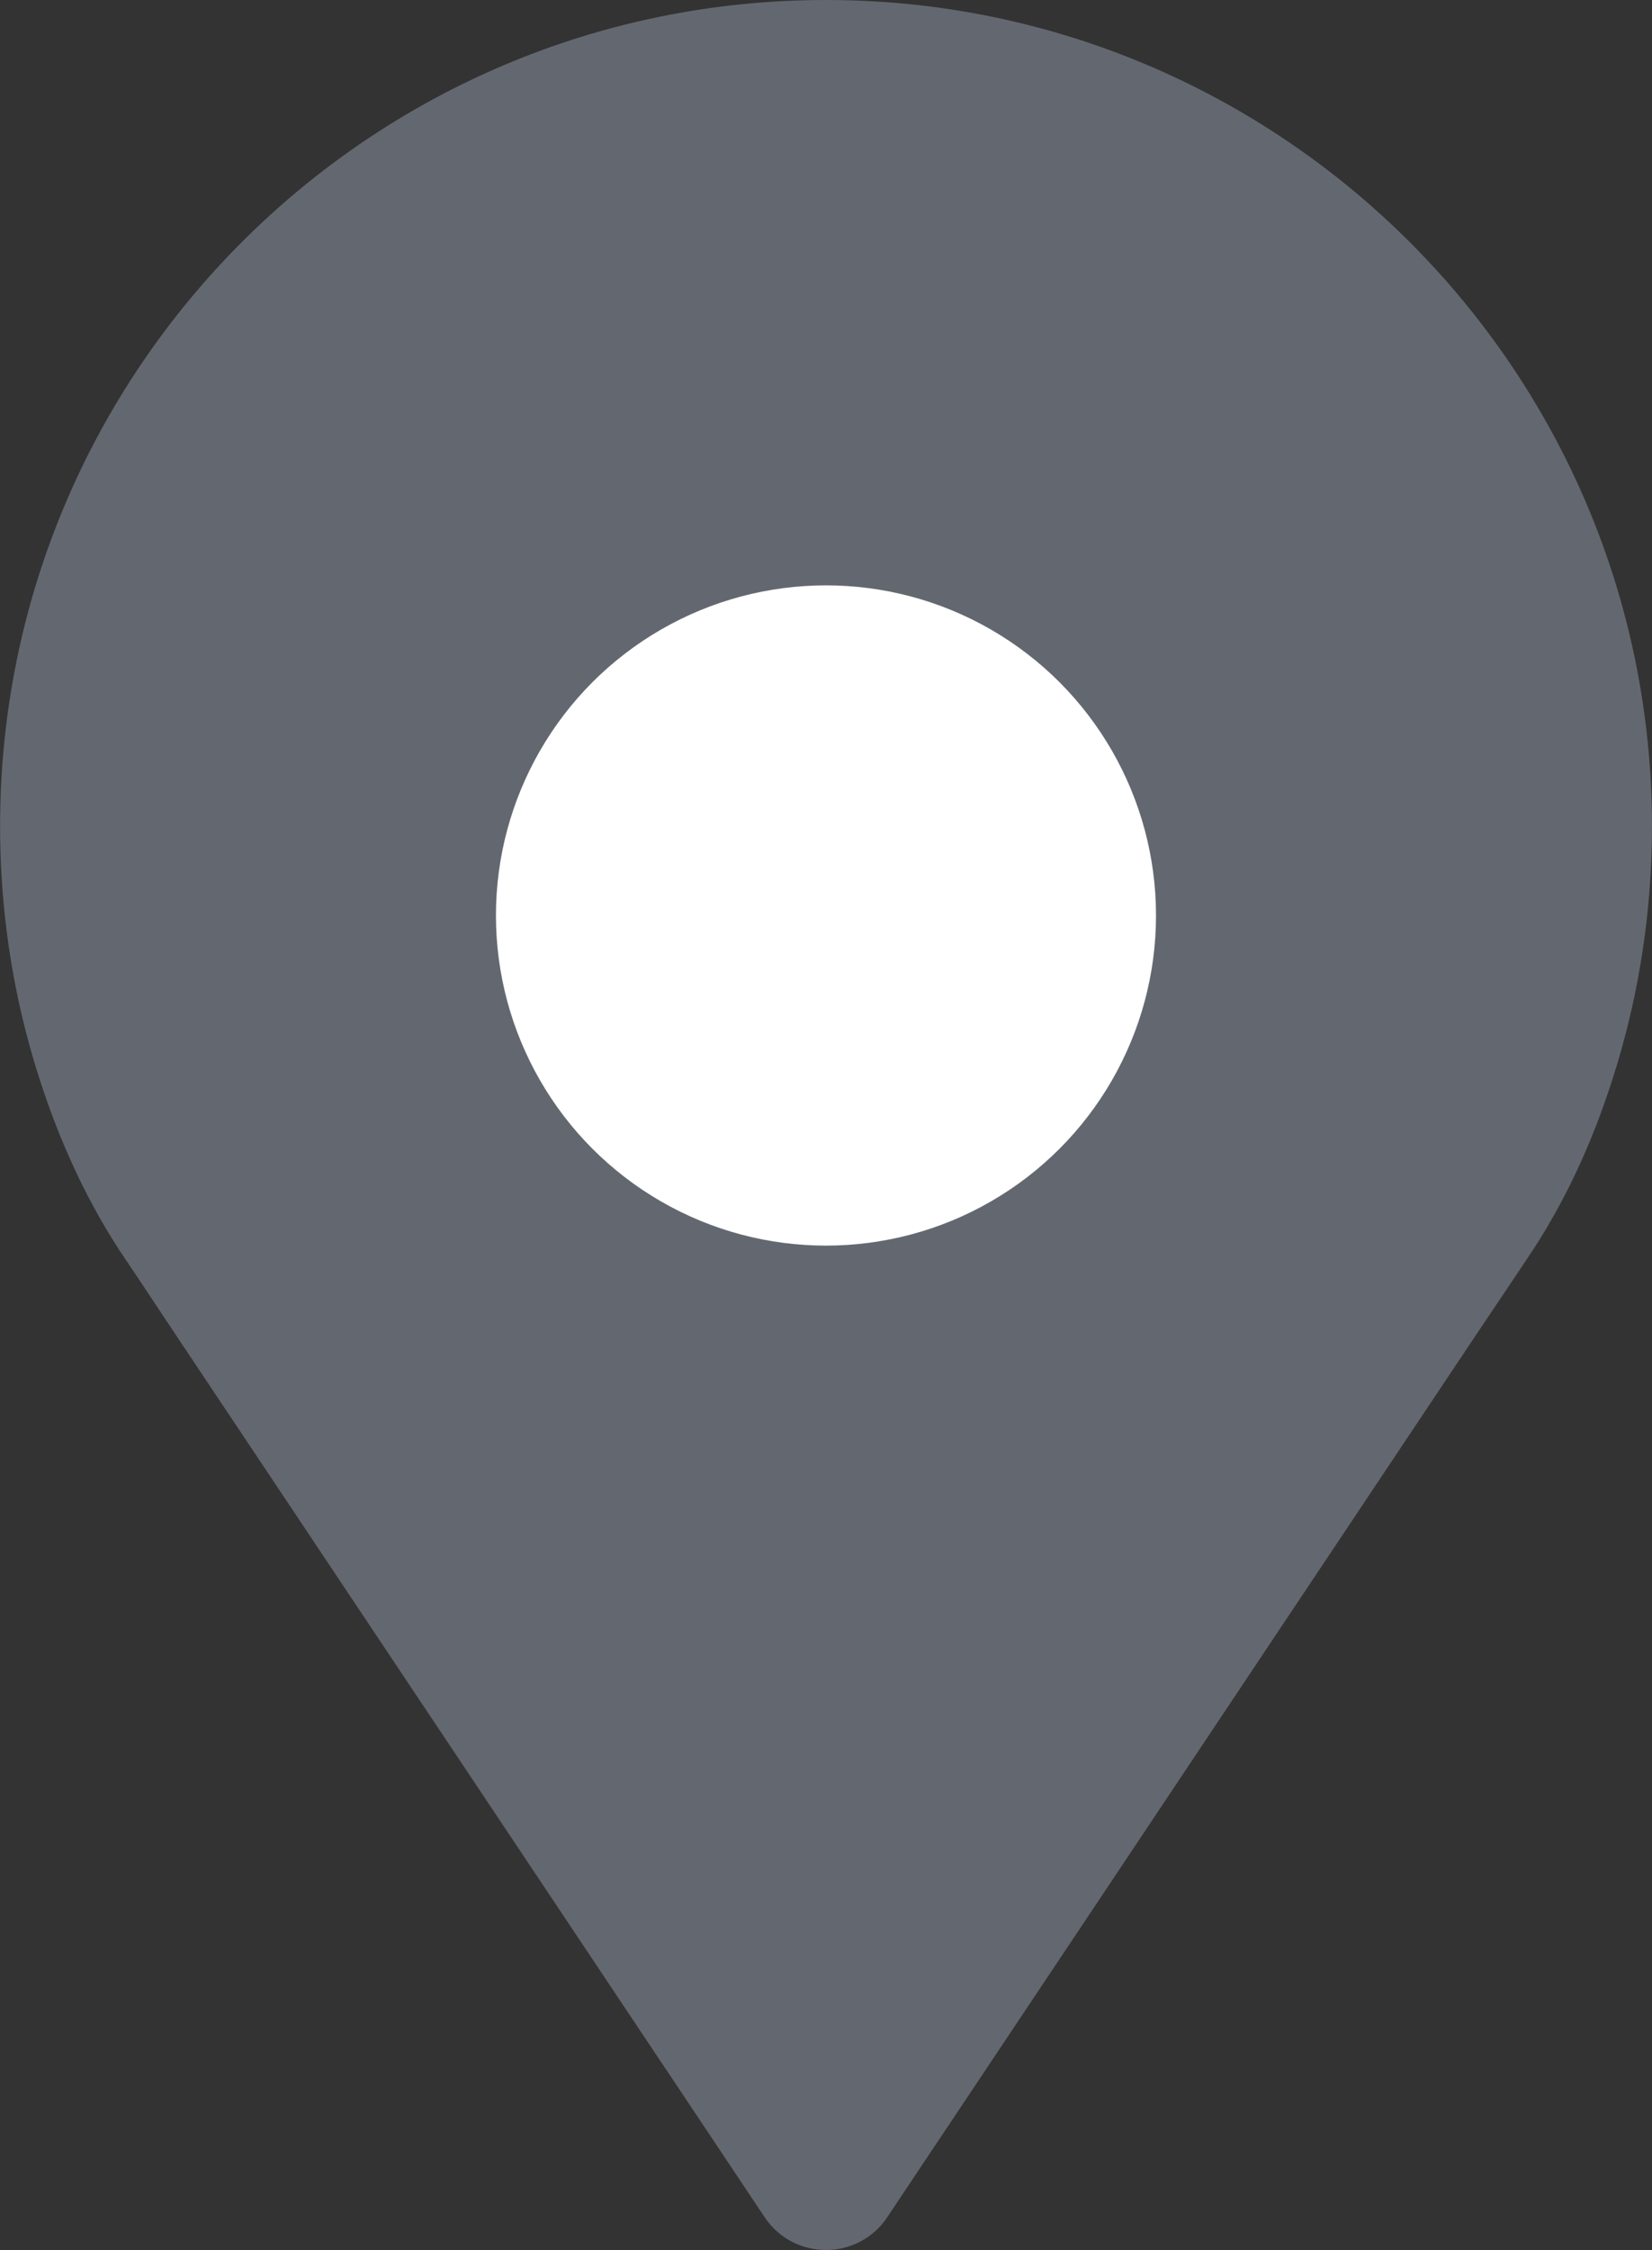 <?xml version="1.0" encoding="UTF-8"?><svg xmlns="http://www.w3.org/2000/svg" viewBox="0 0 36.721 50"><rect x="0" y="0" width="36.721" height="50" fill="#333333" stroke="none"/><defs><style>.d{fill:#fff;}.e{fill:#636870;}</style></defs><g id="a"/><g id="b"><g id="c"><g><path class="e" d="M34.394,27.264c-.115,.194-.234,.385-.359,.572-.415,.626-.837,1.247-1.254,1.871-.452,.677-.904,1.354-1.356,2.031l-1.609,2.411c-.588,.88-1.175,1.761-1.763,2.641-.606,.908-1.212,1.815-1.817,2.723-.591,.885-1.181,1.77-1.772,2.655-.542,.812-1.085,1.625-1.627,2.437-.461,.69-.921,1.38-1.382,2.07l-1.038,1.554-.593,.889c-.034,.051-.067,.101-.101,.152-.649,.972-2.078,.972-2.727,0l-.228-.342c-.212-.318-.425-.636-.637-.955-.325-.487-.65-.974-.975-1.461l-1.243-1.861c-.48-.719-.959-1.437-1.439-2.156-.522-.781-1.043-1.563-1.565-2.344-.54-.809-1.08-1.618-1.62-2.426-.535-.801-1.069-1.602-1.604-2.403-.506-.758-1.011-1.515-1.517-2.273-.453-.679-.906-1.358-1.36-2.037l-1.131-1.695c-.289-.433-.574-.87-.867-1.301-.846-1.242-1.473-2.615-1.933-4.045-.466-1.445-.747-2.948-.84-4.464-.024-.382-.035-.765-.035-1.148C0,8.232,8.209,0,18.36,0c10.128,0,18.36,8.232,18.36,18.36,0,1.68-.227,3.359-.683,4.976-.385,1.366-.92,2.704-1.644,3.927Z"/><circle class="d" cx="18.36" cy="20.344" r="7.336"/></g></g></g></svg>